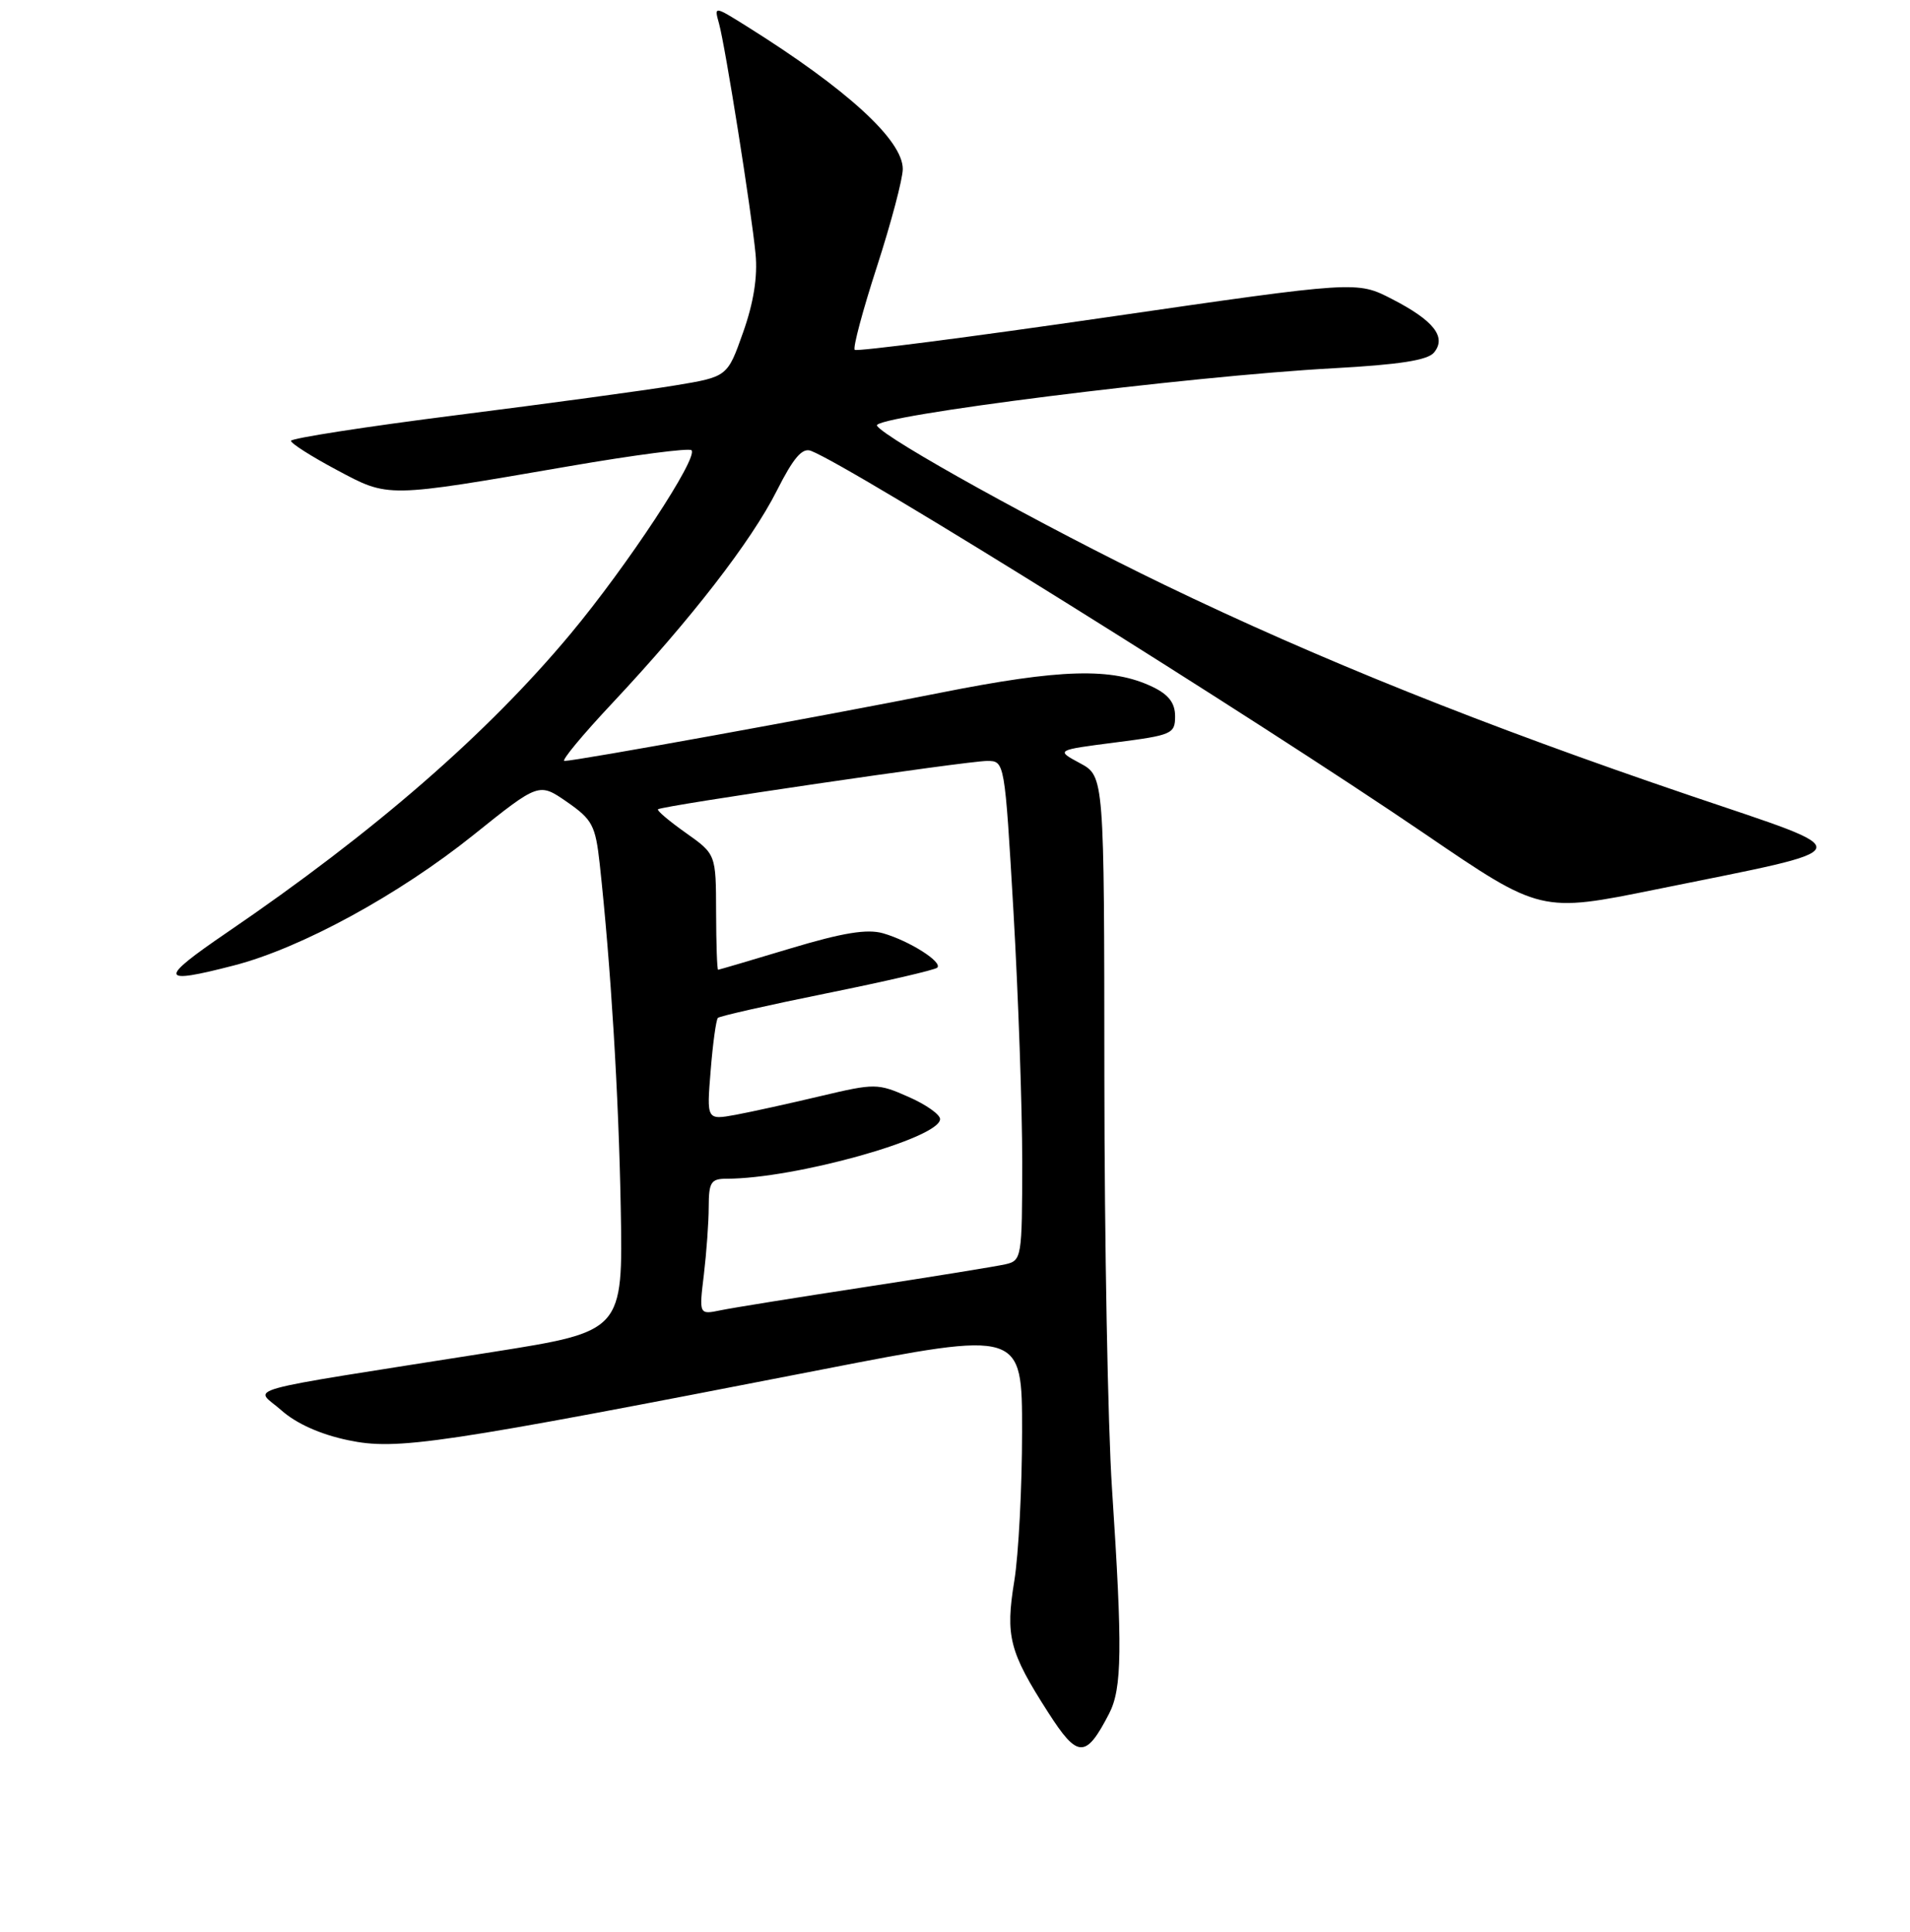 <?xml version="1.0" encoding="UTF-8" standalone="no"?>
<!DOCTYPE svg PUBLIC "-//W3C//DTD SVG 1.1//EN" "http://www.w3.org/Graphics/SVG/1.1/DTD/svg11.dtd" >
<svg xmlns="http://www.w3.org/2000/svg" xmlns:xlink="http://www.w3.org/1999/xlink" version="1.1" viewBox="0 0 256 259">
 <g >
 <path fill="currentColor"
d=" M 148.65 229.71 C 150.40 226.33 150.46 221.04 149.04 199.50 C 148.49 191.25 148.03 166.40 148.02 144.28 C 148.00 104.05 148.00 104.05 144.75 102.30 C 141.50 100.55 141.50 100.55 149.50 99.52 C 157.08 98.55 157.50 98.37 157.50 96.01 C 157.50 94.24 156.64 93.11 154.50 92.08 C 149.04 89.45 142.21 89.64 125.98 92.87 C 110.23 96.01 77.19 102.00 75.65 102.00 C 75.18 102.00 78.07 98.51 82.07 94.25 C 92.62 82.99 100.68 72.58 104.11 65.79 C 106.34 61.37 107.52 59.99 108.69 60.43 C 114.19 62.55 168.06 96.16 191.00 111.79 C 206.50 122.36 206.50 122.36 222.00 119.21 C 249.98 113.53 249.64 114.48 226.50 106.63 C 198.90 97.26 176.63 88.33 156.00 78.36 C 139.98 70.62 118.60 58.78 117.54 57.06 C 116.74 55.77 159.34 50.41 178.75 49.36 C 187.52 48.88 191.35 48.29 192.20 47.26 C 193.92 45.19 192.18 42.97 186.58 40.09 C 181.87 37.66 181.87 37.66 148.45 42.51 C 130.07 45.18 114.82 47.15 114.56 46.89 C 114.29 46.63 115.63 41.61 117.54 35.73 C 119.44 29.86 121.00 23.97 121.00 22.65 C 121.00 18.78 113.52 11.94 100.11 3.54 C 95.71 0.79 95.71 0.79 96.37 3.15 C 97.22 6.23 100.71 28.23 101.27 34.05 C 101.56 37.09 101.01 40.58 99.60 44.55 C 97.50 50.50 97.50 50.50 90.50 51.66 C 86.65 52.30 73.49 54.09 61.25 55.64 C 49.01 57.19 39.00 58.75 39.00 59.09 C 39.00 59.44 41.75 61.19 45.11 62.98 C 52.16 66.74 51.57 66.75 76.30 62.49 C 84.99 60.99 92.36 60.03 92.68 60.35 C 93.64 61.31 84.08 75.83 76.49 84.94 C 65.31 98.36 50.22 111.49 30.43 124.99 C 21.17 131.31 21.32 132.01 31.36 129.41 C 40.35 127.09 53.45 119.95 63.46 111.92 C 72.23 104.89 72.23 104.89 75.99 107.49 C 79.40 109.86 79.81 110.63 80.38 115.80 C 81.87 129.45 82.92 146.67 83.20 161.98 C 83.50 178.46 83.50 178.46 66.00 181.23 C 30.72 186.80 34.15 185.86 37.71 189.04 C 39.71 190.82 42.94 192.27 46.67 193.05 C 53.24 194.43 58.69 193.61 110.25 183.56 C 137.00 178.35 137.00 178.35 136.99 191.92 C 136.99 199.39 136.52 208.38 135.95 211.90 C 134.74 219.33 135.27 221.39 140.47 229.51 C 144.44 235.72 145.53 235.75 148.65 229.71 Z  M 94.34 170.86 C 94.69 167.91 94.99 163.81 94.99 161.75 C 95.00 158.47 95.30 158.00 97.37 158.00 C 106.53 158.00 126.00 152.56 126.00 150.00 C 126.00 149.39 124.09 148.04 121.75 147.02 C 117.64 145.20 117.26 145.20 110.00 146.92 C 105.88 147.90 100.75 149.03 98.61 149.43 C 94.71 150.14 94.71 150.14 95.25 143.52 C 95.54 139.87 95.98 136.69 96.22 136.44 C 96.47 136.20 103.06 134.71 110.87 133.13 C 118.68 131.55 125.32 130.01 125.62 129.71 C 126.38 128.96 121.89 126.12 118.36 125.10 C 116.23 124.49 112.97 125.02 105.98 127.12 C 100.77 128.69 96.39 129.98 96.25 129.99 C 96.11 129.99 95.99 126.51 95.98 122.25 C 95.96 114.50 95.96 114.50 91.92 111.64 C 89.70 110.07 88.02 108.65 88.19 108.48 C 88.66 108.01 129.61 102.00 132.30 102.00 C 134.66 102.00 134.66 102.00 135.84 122.25 C 136.48 133.39 137.01 148.45 137.01 155.73 C 137.00 168.63 136.94 168.97 134.75 169.47 C 133.51 169.75 125.08 171.12 116.00 172.51 C 106.92 173.90 98.19 175.30 96.60 175.63 C 93.69 176.23 93.69 176.23 94.34 170.86 Z "/>
</g>
</svg>
